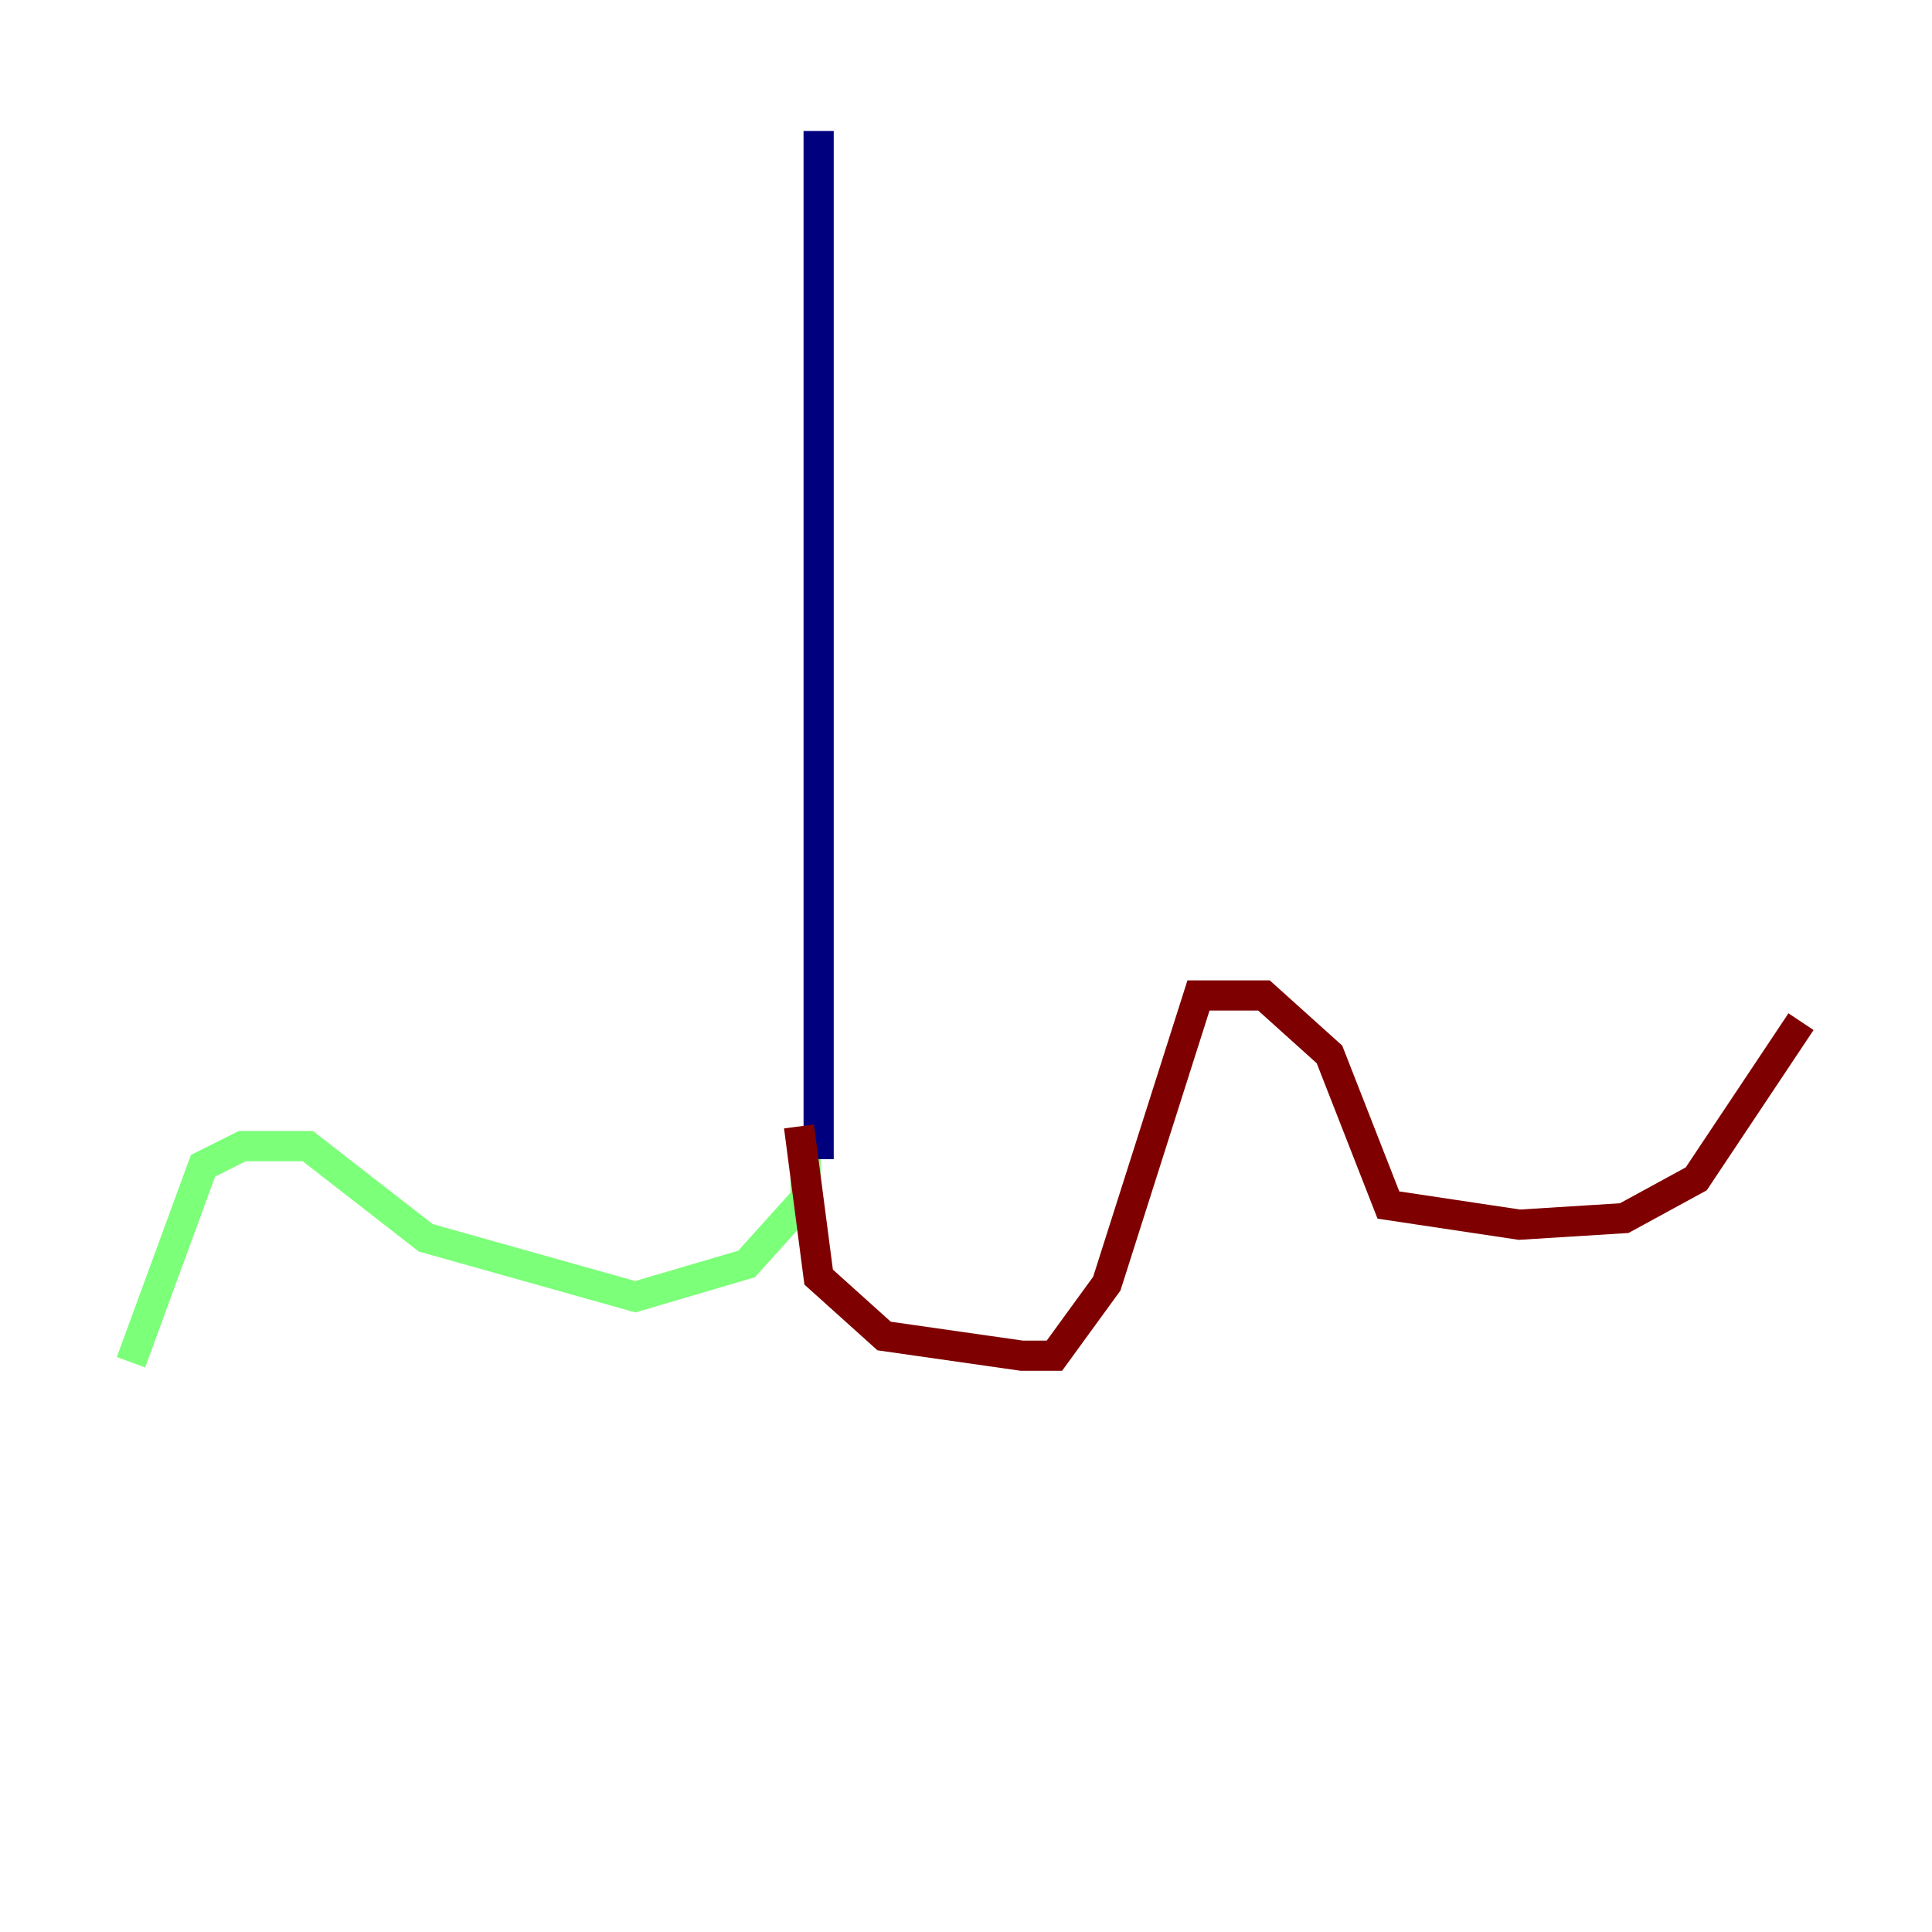 <?xml version="1.0" encoding="utf-8" ?>
<svg baseProfile="tiny" height="128" version="1.2" viewBox="0,0,128,128" width="128" xmlns="http://www.w3.org/2000/svg" xmlns:ev="http://www.w3.org/2001/xml-events" xmlns:xlink="http://www.w3.org/1999/xlink"><defs /><polyline fill="none" points="54.237,8.678 54.237,76.8" stroke="#00007f" stroke-width="2" /><polyline fill="none" points="53.37,76.8 53.37,79.403 49.464,83.742 42.088,85.912 28.203,82.007 20.393,75.932 16.054,75.932 13.451,77.234 8.678,90.251" stroke="#7cff79" stroke-width="2" /><polyline fill="none" points="52.936,74.63 54.237,84.61 58.576,88.515 67.688,89.817 69.858,89.817 73.329,85.044 79.403,65.953 83.742,65.953 88.081,69.858 91.986,79.837 100.664,81.139 107.607,80.705 112.38,78.102 119.322,67.688" stroke="#7f0000" stroke-width="2" /></svg>